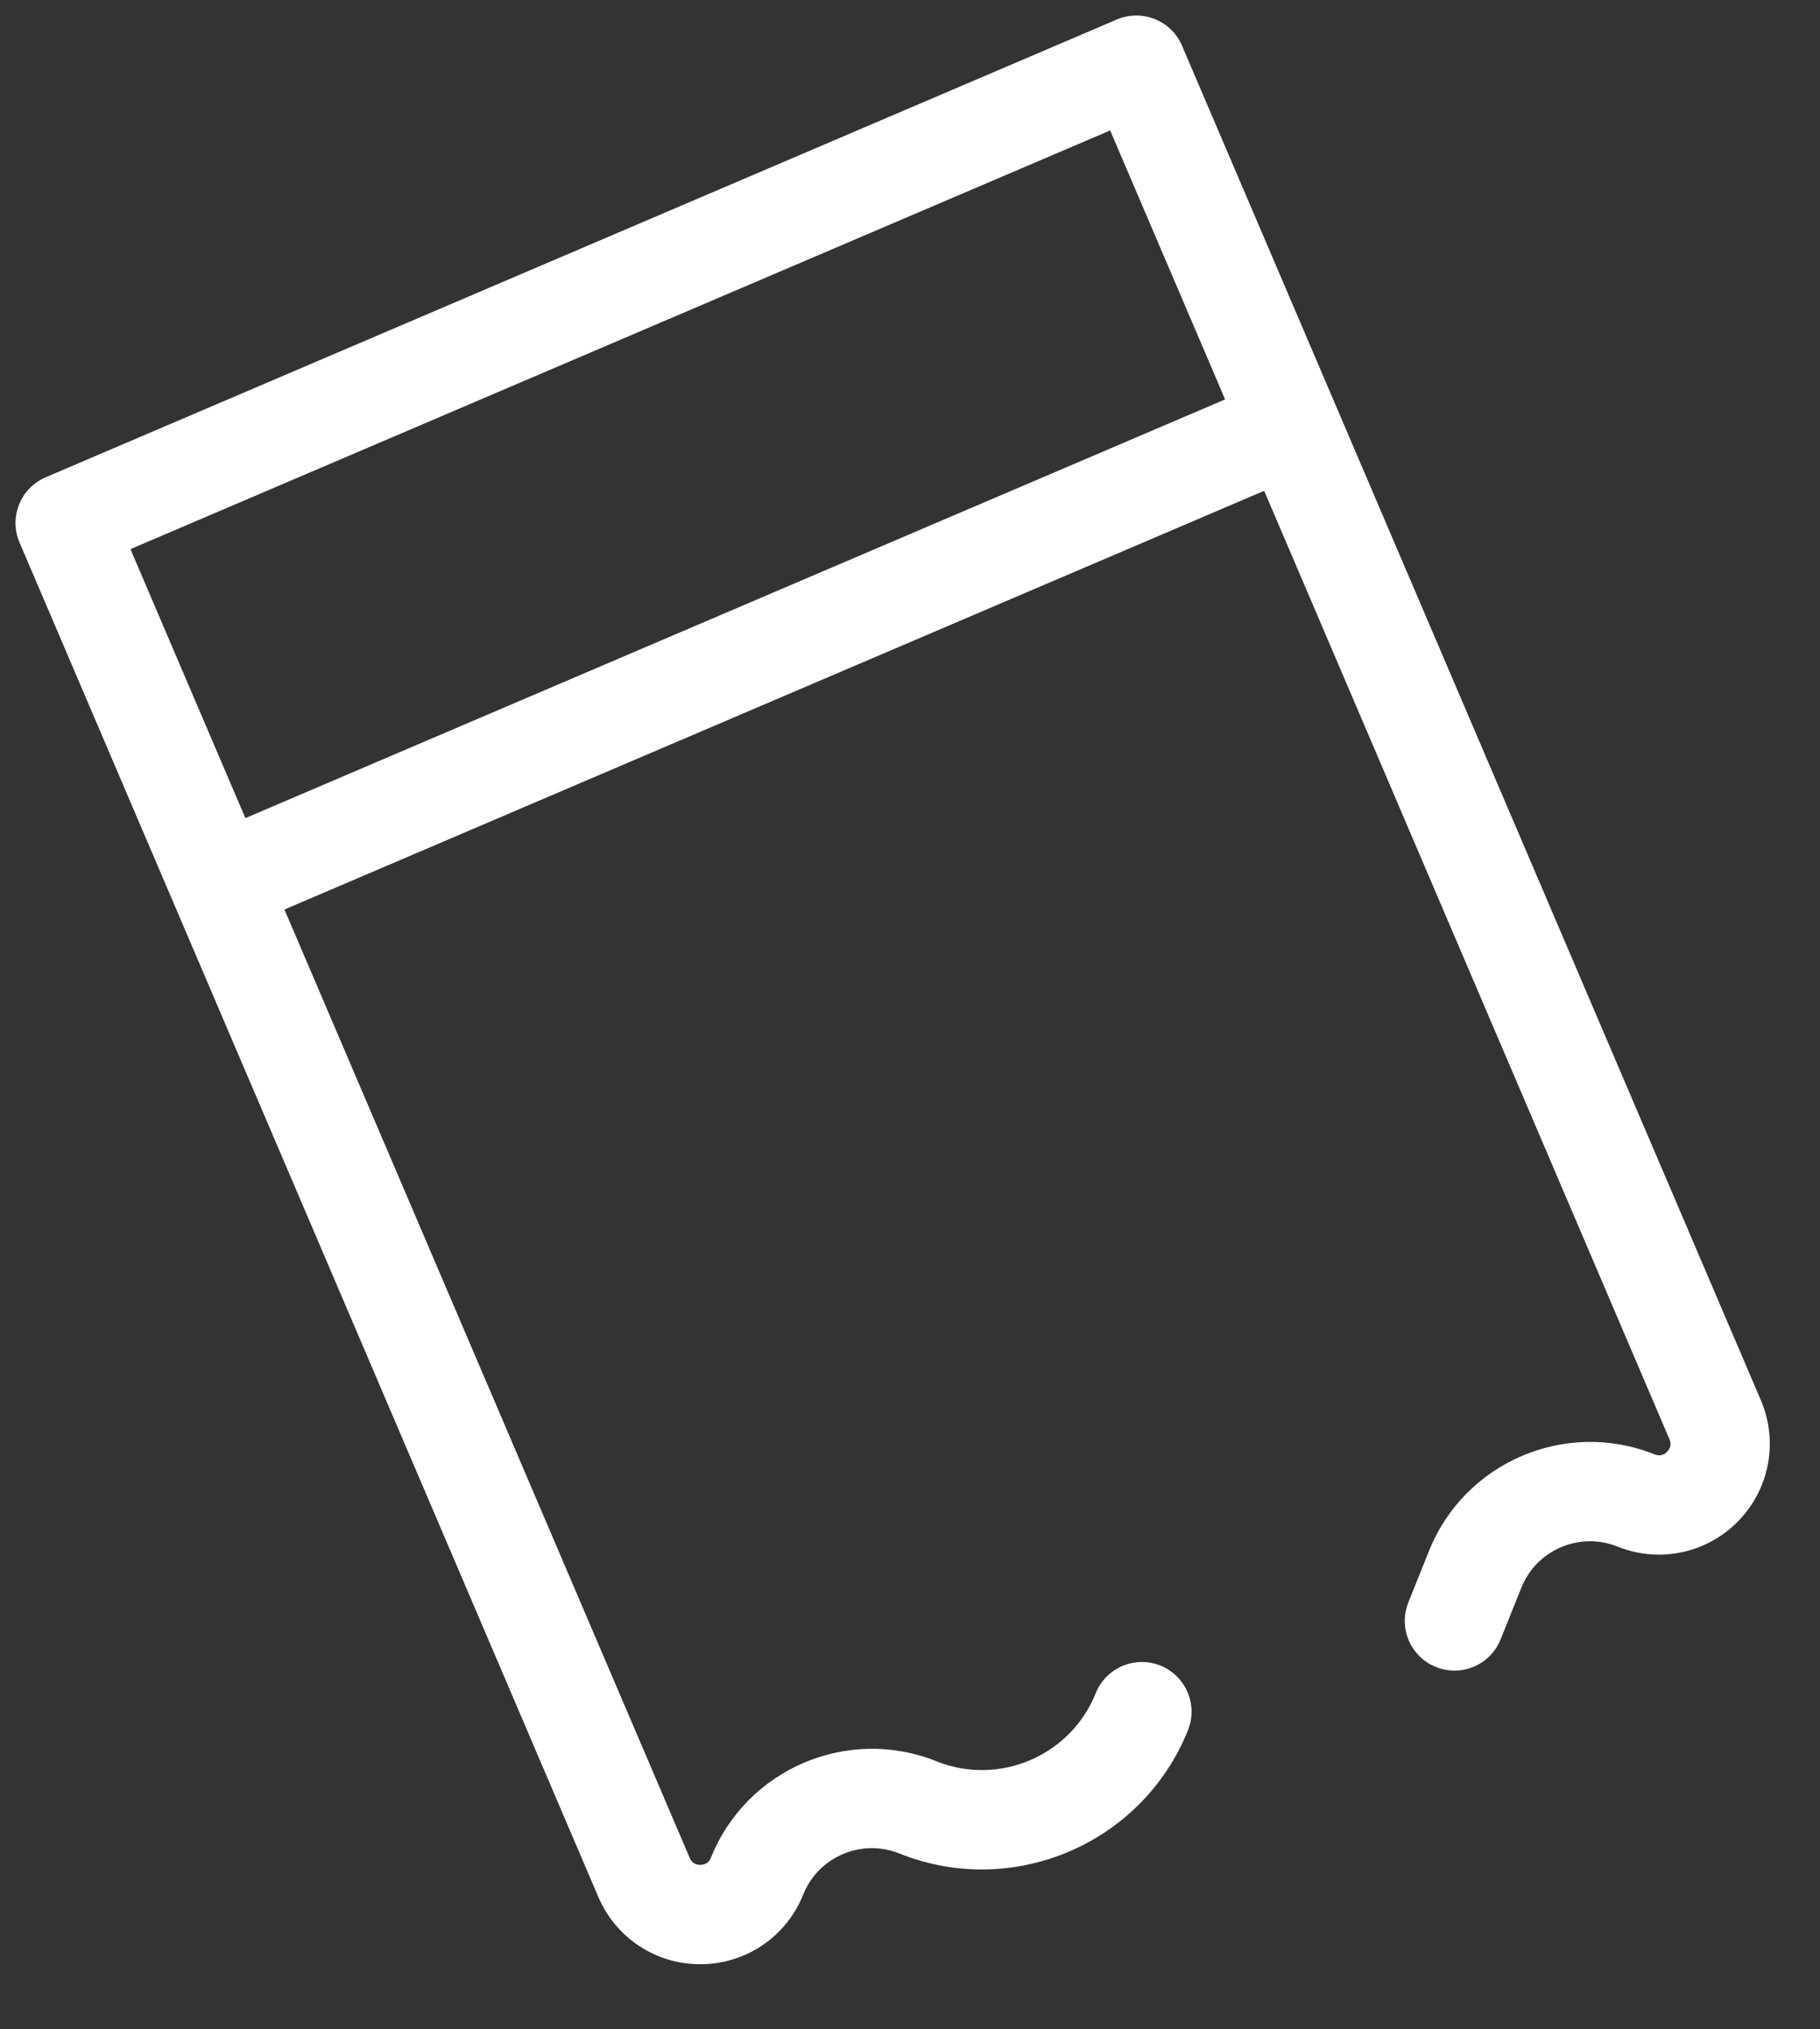 <svg width="435" height="485" viewBox="0 0 435 485" fill="none" xmlns="http://www.w3.org/2000/svg">
<rect x="0" y="0" width="435" height="485" fill="#333333" stroke="none"/>
<path d="M266.93 4.666L10.921 114.071C4.889 116.649 2.09 123.629 4.667 129.659L143.006 453.374C147.233 463.267 156.915 469.58 167.671 469.459C178.426 469.336 187.964 462.811 191.969 452.827C193.728 448.442 197.091 445.003 201.436 443.146C205.782 441.289 210.59 441.236 214.975 442.995C228.545 448.439 243.063 447.856 255.552 442.519C268.04 437.183 278.496 427.093 283.94 413.524C286.382 407.437 283.427 400.522 277.339 398.078C271.253 395.637 264.338 398.592 261.893 404.679C255.883 419.66 238.802 426.96 223.82 420.949C202.611 412.441 178.432 422.772 169.923 443.984C169.468 445.114 168.619 445.694 167.404 445.707C166.185 445.721 165.326 445.16 164.847 444.04L67.983 217.377L302.15 117.306L399.014 343.97C399.492 345.089 399.304 346.099 398.452 346.97C397.599 347.842 396.597 348.054 395.464 347.599C374.257 339.091 350.078 349.423 341.567 370.631L336.614 382.977C334.172 389.065 337.127 395.98 343.215 398.423C349.301 400.864 356.216 397.909 358.66 391.823L363.614 379.476C365.373 375.092 368.736 371.653 373.081 369.796C377.426 367.939 382.234 367.886 386.62 369.645C396.604 373.651 407.916 371.269 415.434 363.578C422.954 355.888 425.082 344.527 420.856 334.637L282.517 10.921C279.941 4.89 272.962 2.089 266.93 4.666ZM58.65 195.534L31.177 131.246L265.343 31.176L292.816 95.463L58.65 195.534Z" fill="white"/>
</svg>
